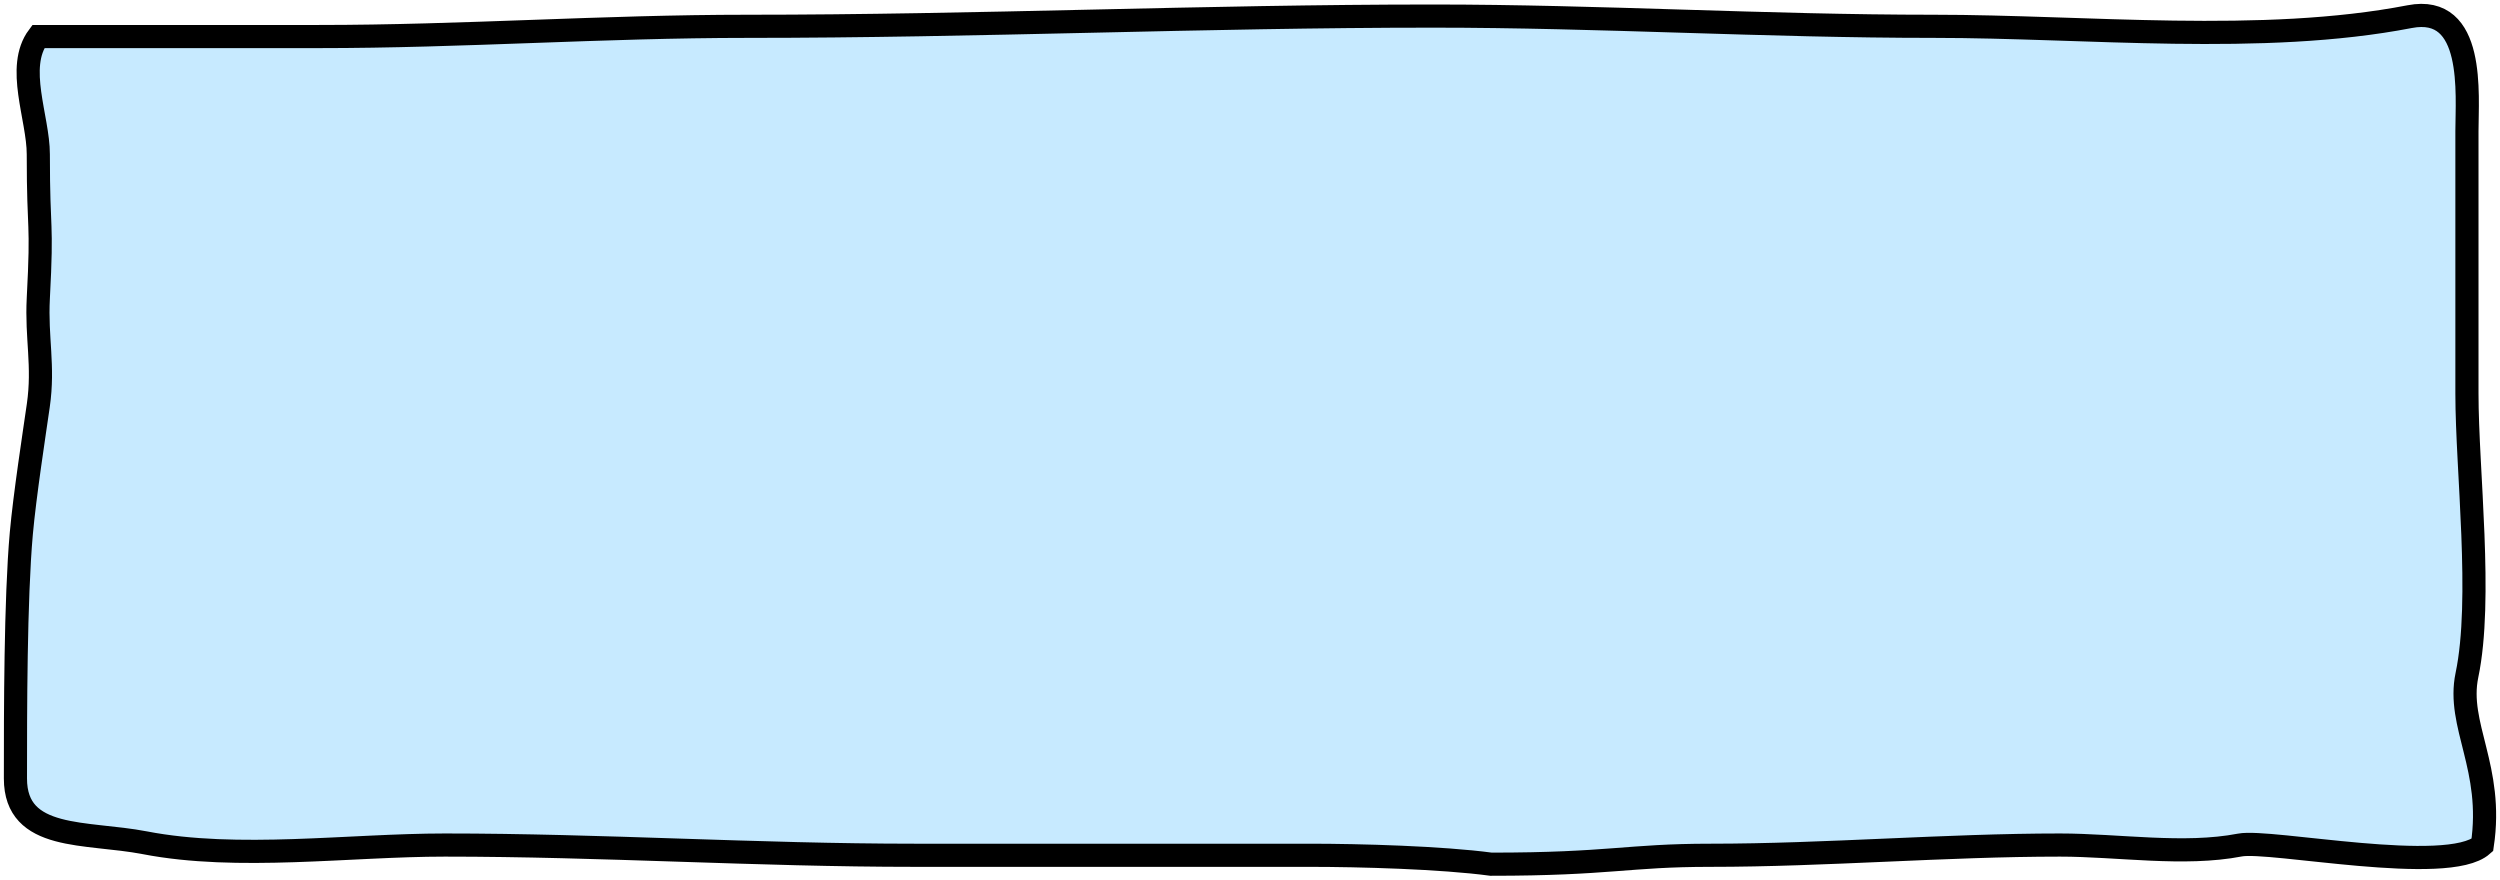 <svg width="324" height="114" viewBox="0 0 324 114" fill="none" xmlns="http://www.w3.org/2000/svg">
<path d="M4.965 38.656C5.52 28.039 4.965 30.764 4.965 19.994C4.965 15.274 2 8.711 4.965 4.736H41.306C59.961 4.736 78.114 3.41 96.876 3.41C126.844 3.41 155.921 2.084 185.737 2.084C207.289 2.084 228.862 3.41 250.626 3.41C270.387 3.41 293.154 5.857 312.295 2.157C320.83 0.507 319.715 12.278 319.715 16.997V50.998C319.715 60.96 321.773 77.653 319.715 87.499C318.356 93.999 323.206 99.499 321.71 109.518C317.221 113.5 294.19 108.764 290.288 109.518C283.027 110.921 274.53 109.518 266.975 109.518C252.208 109.518 236.535 110.844 221.684 110.844C210.874 110.844 208.712 112 193.245 112C186.81 111.139 176.244 110.844 169.727 110.844H118.562C98.117 110.844 77.96 109.518 57.655 109.518C45.264 109.518 30.804 111.549 18.773 109.223C11.173 107.754 2 109.048 2 100.897C2 92.232 2 77.715 2.762 69.138C3.196 64.261 4.441 56.19 4.965 52.544C5.707 47.376 4.695 43.83 4.965 38.656Z" fill="#90D7FF" fill-opacity="0.5" stroke="black" stroke-width="3" stroke-linecap="round"/>
</svg>
